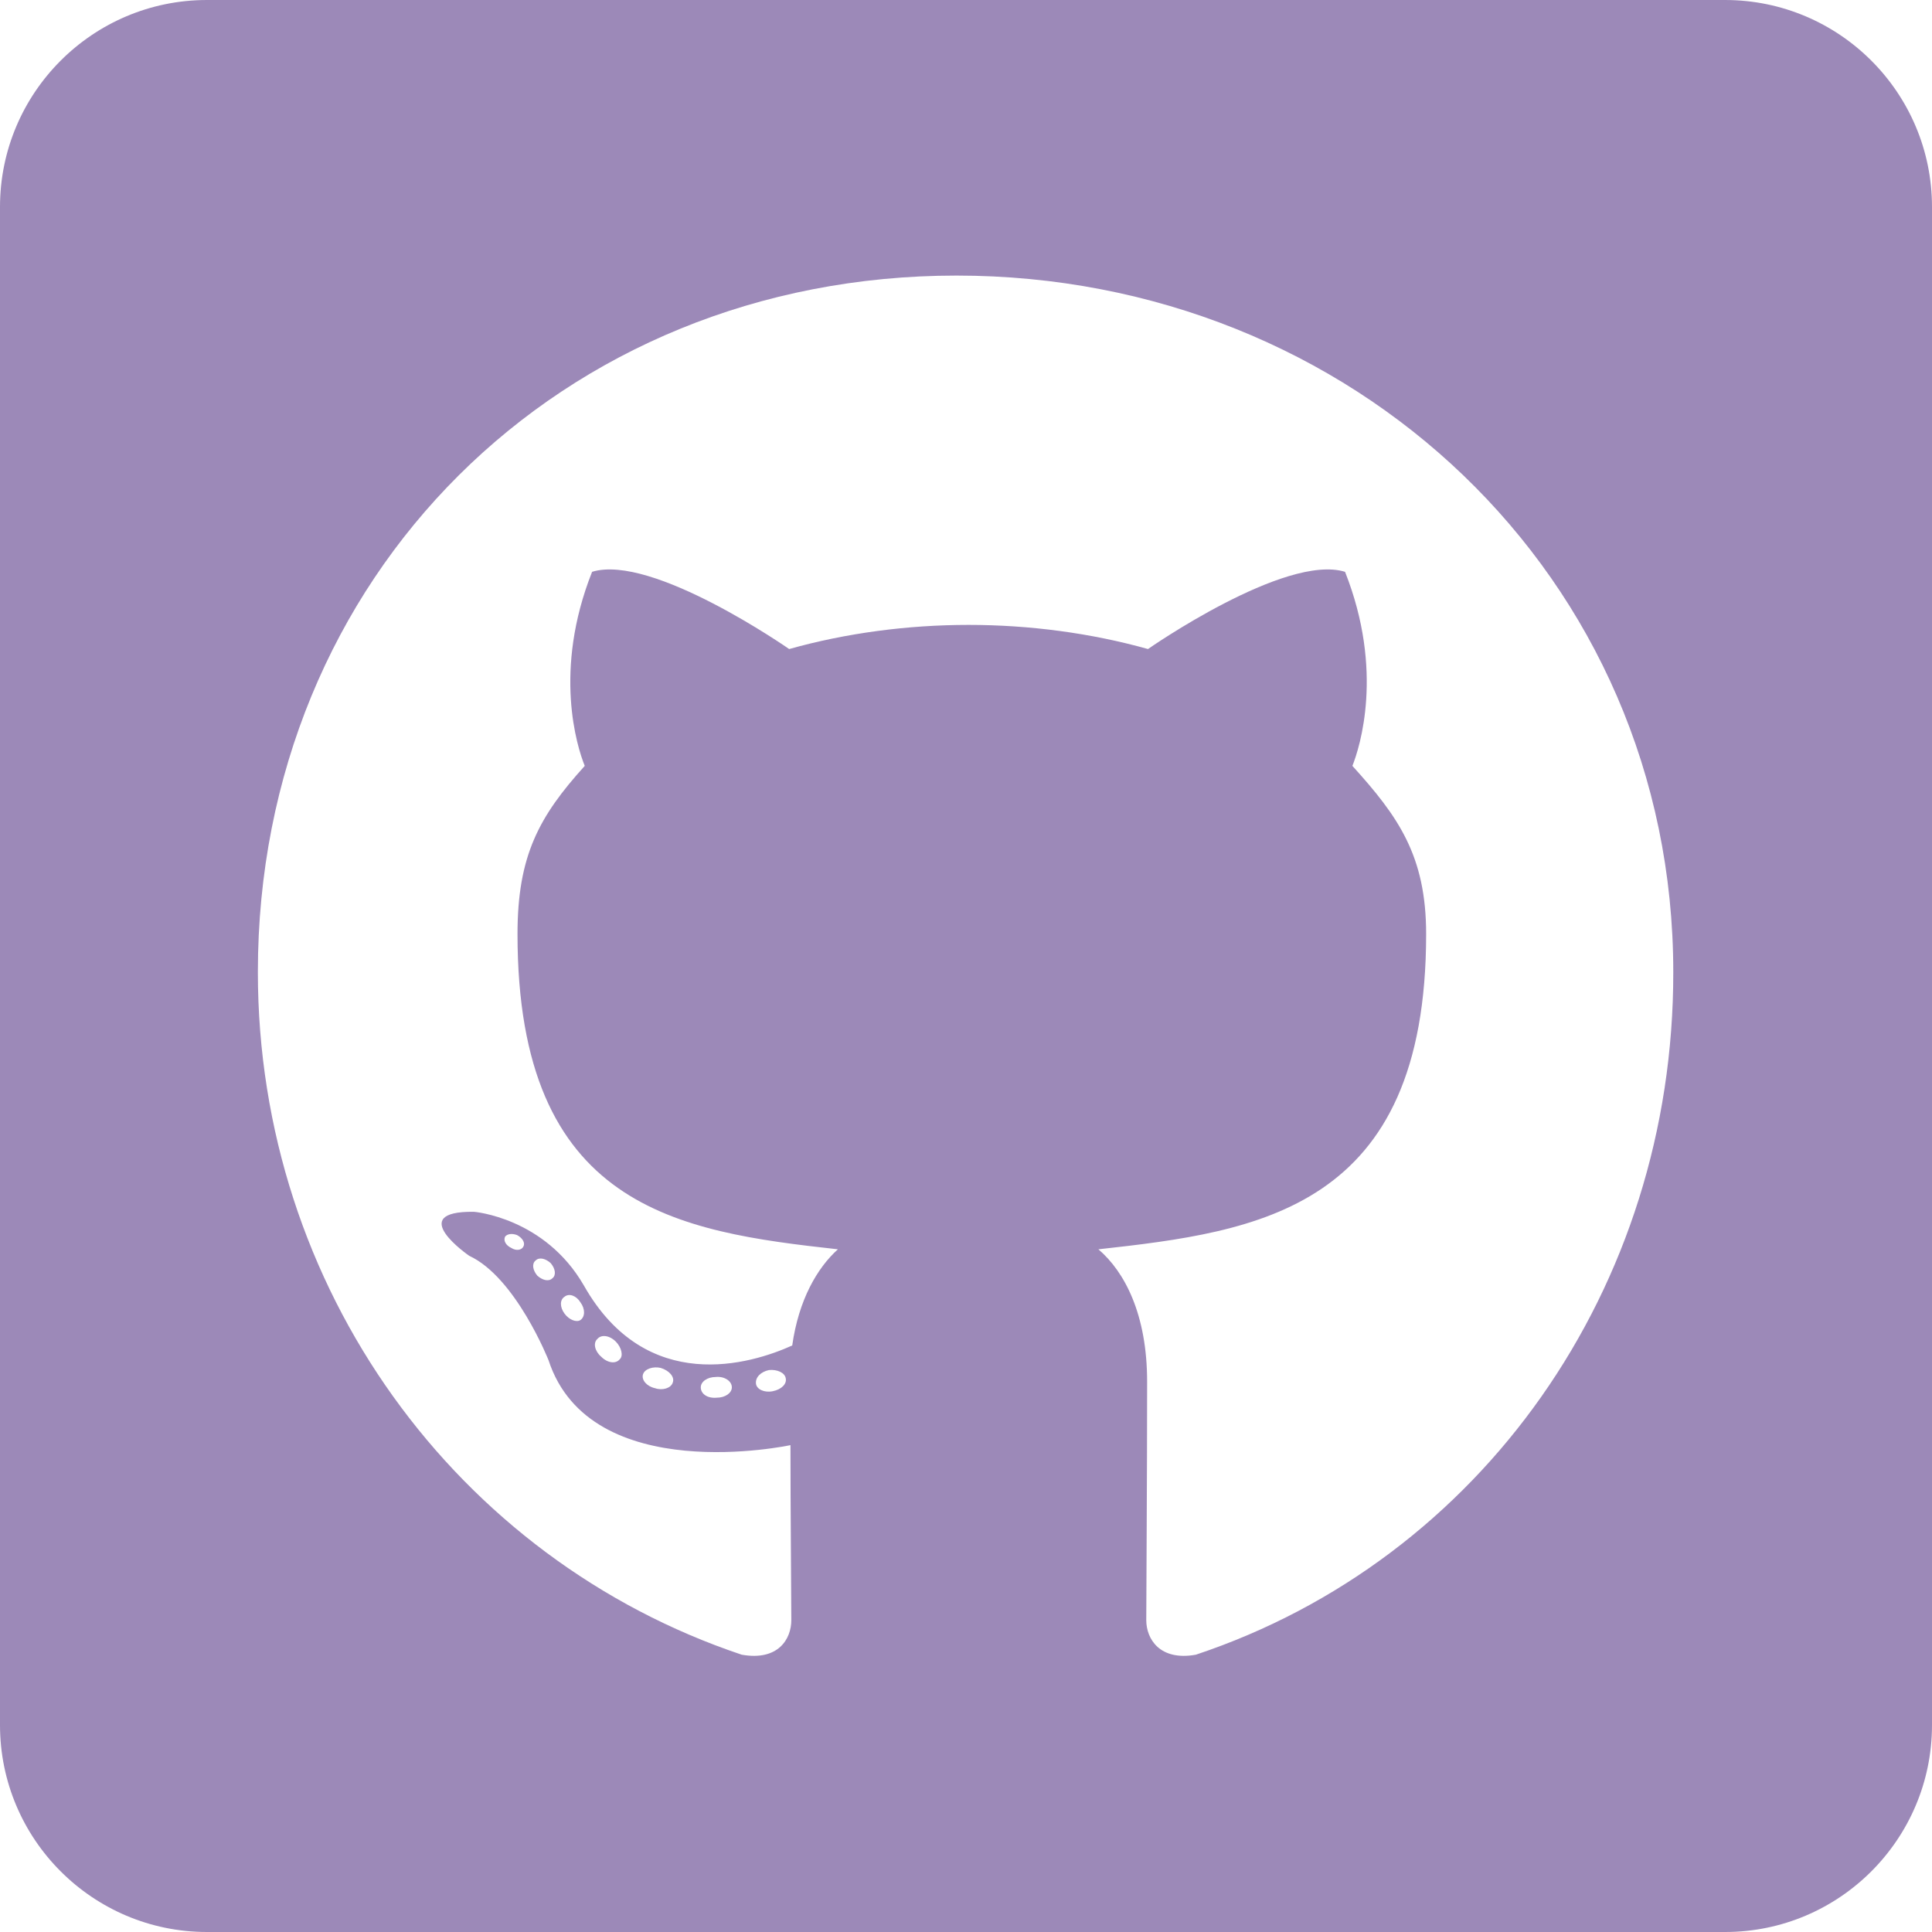 <svg width="36" height="36" viewBox="0 0 36 36" fill="none" xmlns="http://www.w3.org/2000/svg">
<path d="M32.143 0H3.857C1.728 0 0 1.728 0 3.857V32.143C0 34.272 1.728 36 3.857 36H32.143C34.272 36 36 34.272 36 32.143V3.857C36 1.728 34.272 0 32.143 0ZM22.283 30.833C21.608 30.954 21.359 30.536 21.359 30.19C21.359 29.756 21.375 27.538 21.375 25.746C21.375 24.493 20.957 23.697 20.467 23.279C23.44 22.95 26.574 22.54 26.574 17.405C26.574 15.943 26.052 15.212 25.2 14.271C25.337 13.926 25.795 12.504 25.063 10.655C23.946 10.31 21.391 12.094 21.391 12.094C20.33 11.796 19.181 11.644 18.048 11.644C16.915 11.644 15.766 11.796 14.705 12.094C14.705 12.094 12.15 10.31 11.033 10.655C10.302 12.495 10.752 13.918 10.896 14.271C10.045 15.212 9.643 15.943 9.643 17.405C9.643 22.516 12.64 22.95 15.613 23.279C15.228 23.625 14.882 24.22 14.762 25.071C13.998 25.417 12.046 26.012 10.88 23.954C10.149 22.685 8.831 22.58 8.831 22.58C7.529 22.564 8.743 23.4 8.743 23.4C9.611 23.802 10.221 25.345 10.221 25.345C11.001 27.731 14.729 26.928 14.729 26.928C14.729 28.045 14.745 29.861 14.745 30.19C14.745 30.536 14.505 30.954 13.821 30.833C8.518 29.057 4.805 24.011 4.805 18.113C4.805 10.736 10.446 5.135 17.823 5.135C25.2 5.135 31.179 10.736 31.179 18.113C31.187 24.011 27.587 29.065 22.283 30.833ZM14.4 25.923C14.247 25.955 14.103 25.891 14.087 25.787C14.07 25.666 14.175 25.562 14.328 25.529C14.48 25.513 14.625 25.578 14.641 25.682C14.665 25.787 14.561 25.891 14.4 25.923ZM13.637 25.851C13.637 25.955 13.516 26.044 13.355 26.044C13.179 26.06 13.058 25.971 13.058 25.851C13.058 25.746 13.179 25.658 13.339 25.658C13.492 25.642 13.637 25.73 13.637 25.851ZM12.536 25.762C12.504 25.867 12.343 25.915 12.206 25.867C12.054 25.835 11.949 25.714 11.981 25.61C12.013 25.505 12.174 25.457 12.311 25.489C12.471 25.538 12.576 25.658 12.536 25.762ZM11.547 25.329C11.475 25.417 11.322 25.401 11.202 25.28C11.081 25.176 11.049 25.023 11.13 24.951C11.202 24.863 11.354 24.879 11.475 24.999C11.579 25.104 11.62 25.264 11.547 25.329ZM10.816 24.597C10.744 24.645 10.607 24.597 10.519 24.477C10.43 24.356 10.43 24.22 10.519 24.163C10.607 24.091 10.744 24.147 10.816 24.268C10.905 24.388 10.905 24.533 10.816 24.597ZM10.294 23.818C10.221 23.89 10.101 23.85 10.012 23.77C9.924 23.665 9.908 23.545 9.98 23.488C10.053 23.416 10.173 23.456 10.262 23.537C10.35 23.641 10.366 23.762 10.294 23.818ZM9.755 23.223C9.723 23.296 9.619 23.312 9.53 23.255C9.426 23.207 9.378 23.119 9.41 23.046C9.442 22.998 9.53 22.974 9.635 23.014C9.739 23.07 9.787 23.159 9.755 23.223Z" fill="#9C89B8"/>
</svg>
